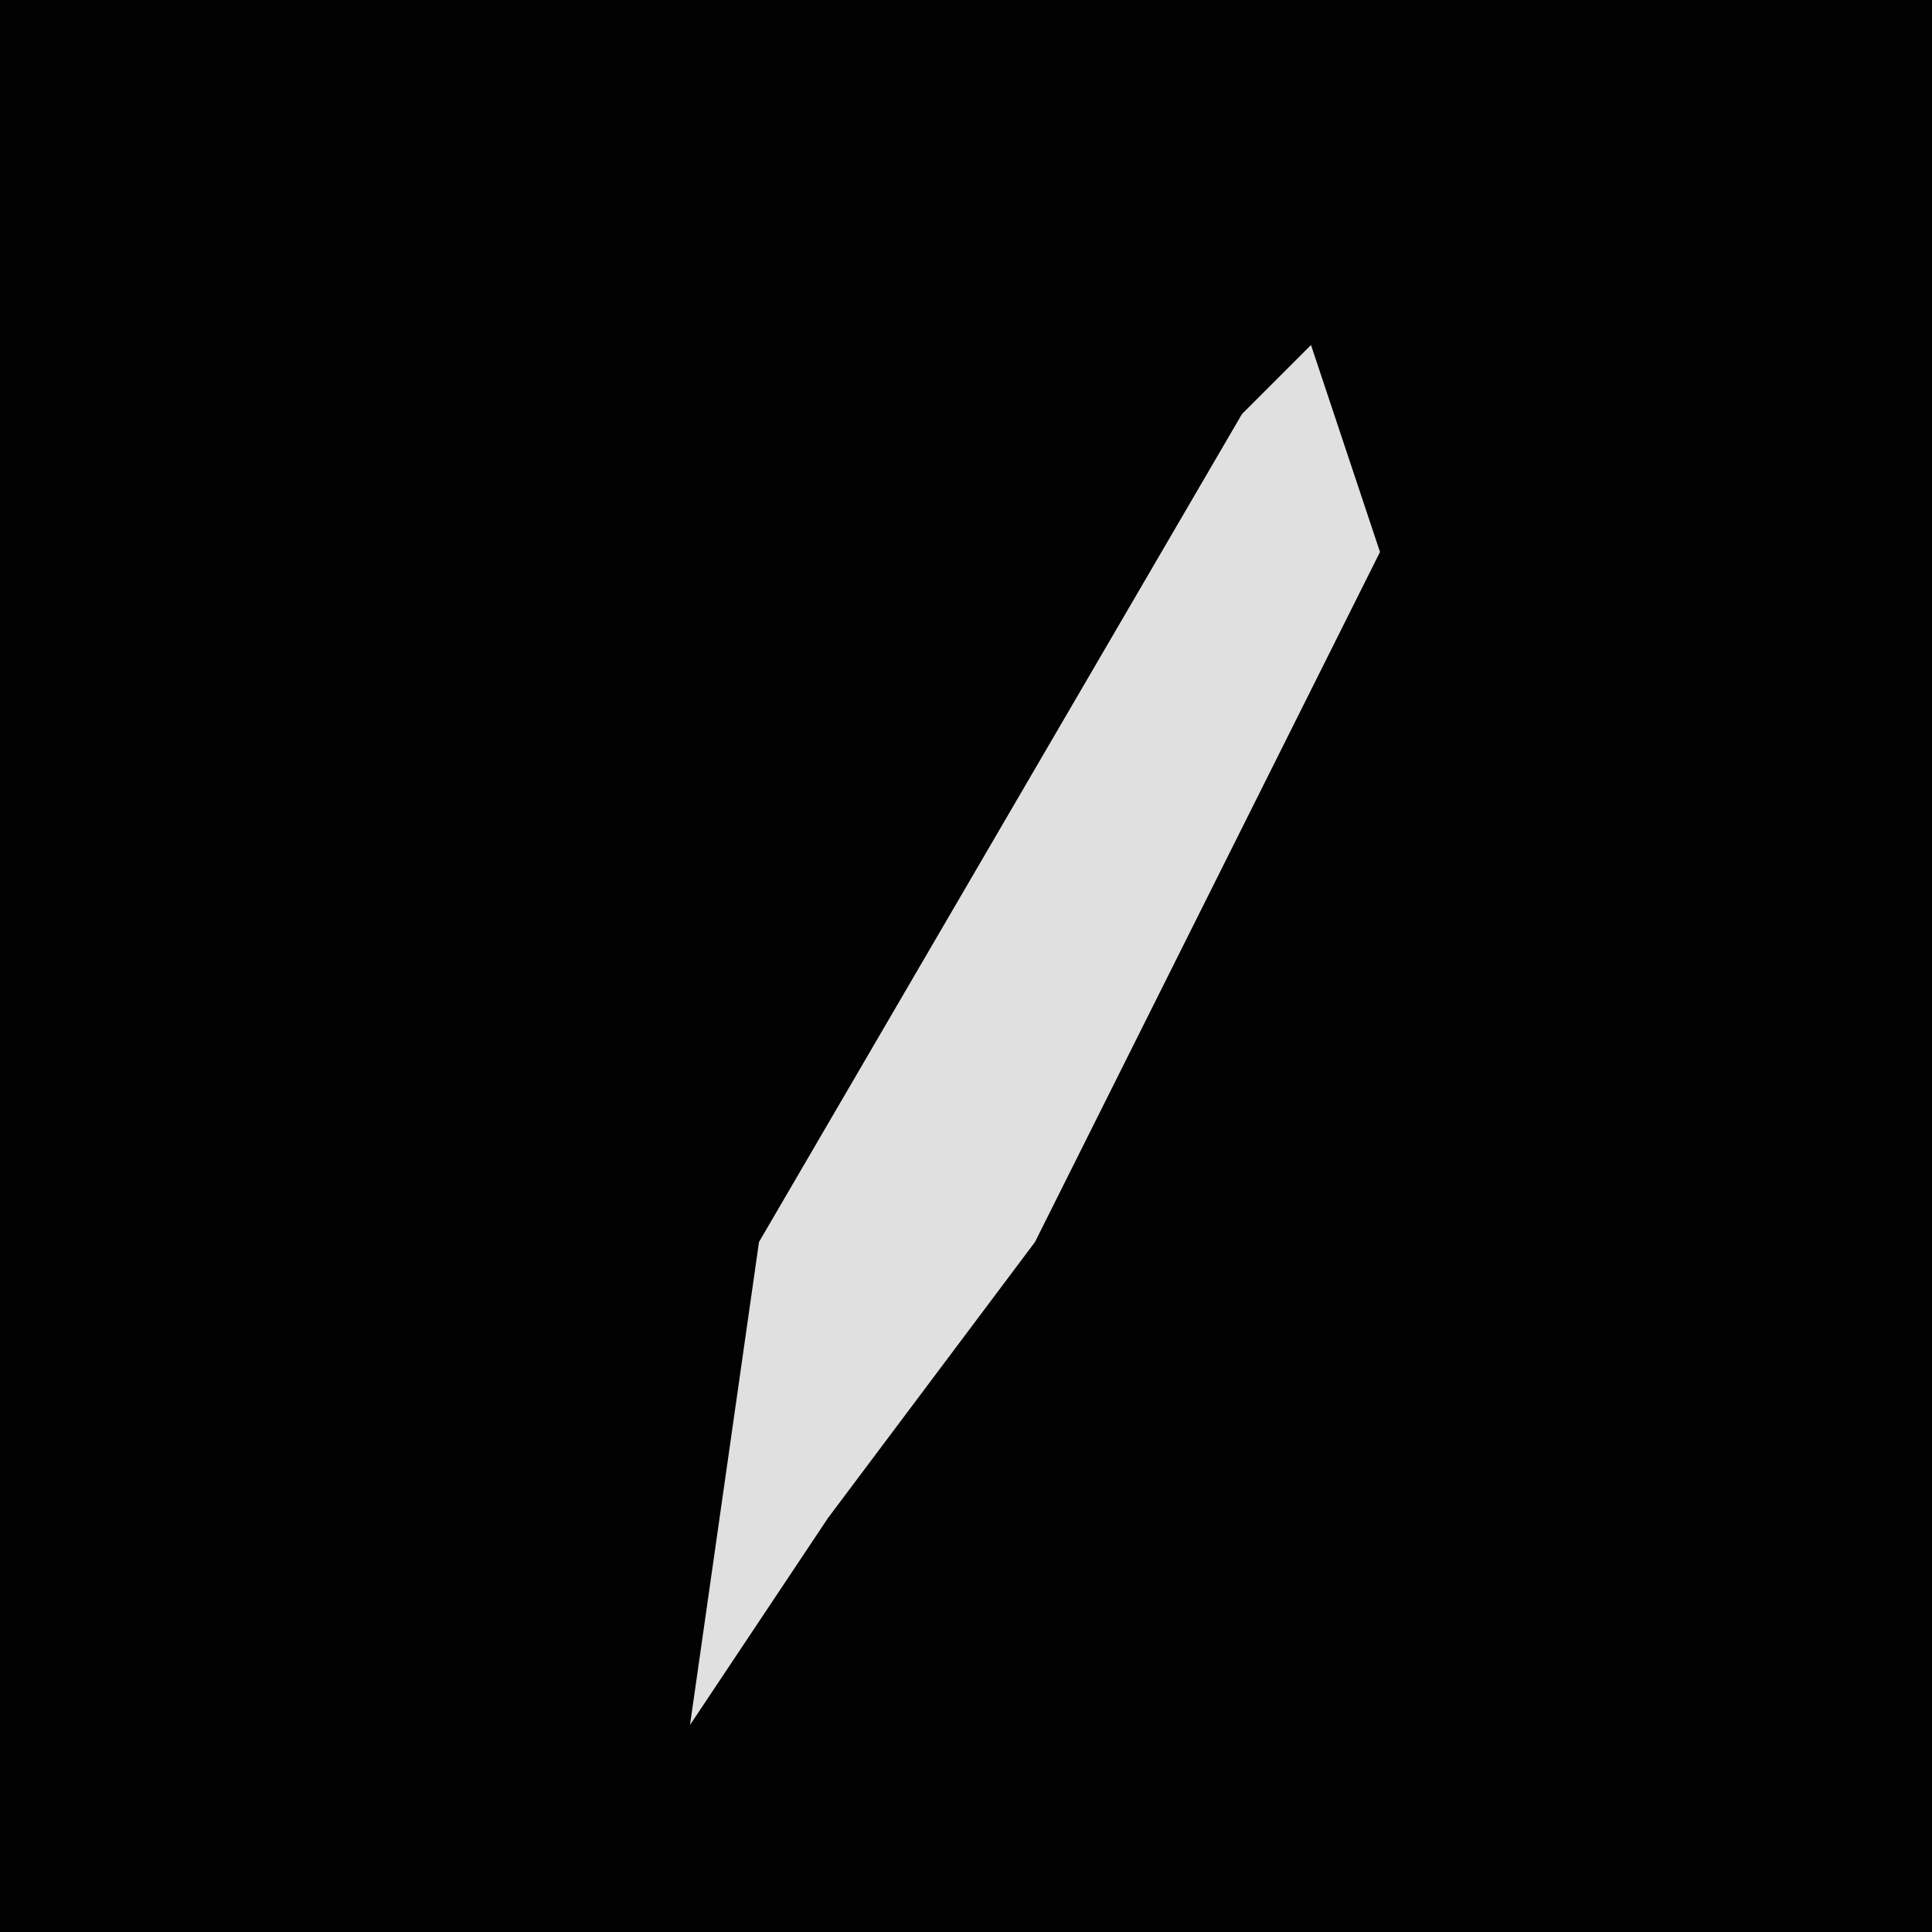 <?xml version="1.0" encoding="UTF-8"?>
<svg version="1.1" xmlns="http://www.w3.org/2000/svg" width="28" height="28">
<path d="M0,0 L28,0 L28,28 L0,28 Z " fill="#020202" transform="translate(0,0)"/>
<path d="M0,0 L1,3 L-4,13 L-7,17 L-9,20 L-8,13 L-1,1 Z " fill="#E0E0E0" transform="translate(19,5)"/>
</svg>
